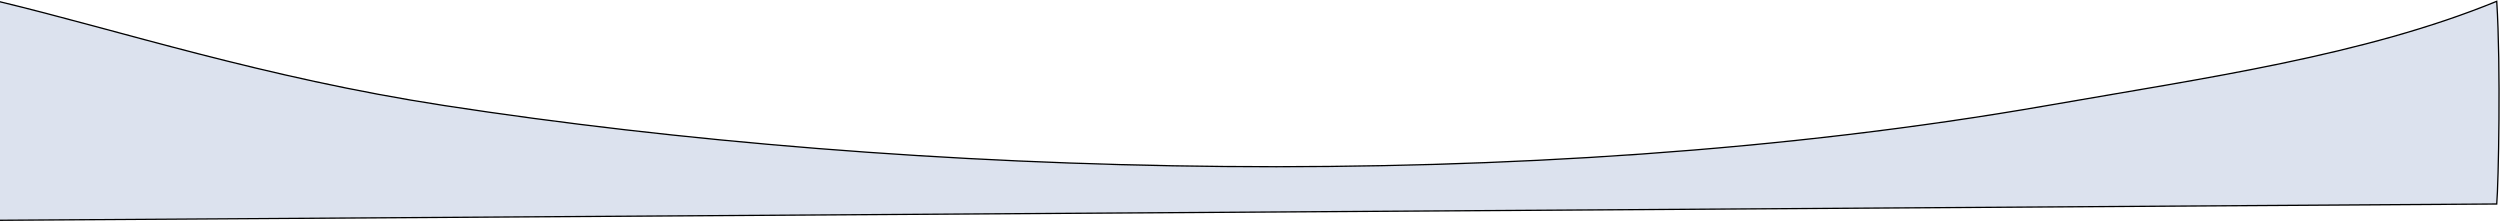 <svg width="1918" height="170" viewBox="0 0 1918 170" fill="none" xmlns="http://www.w3.org/2000/svg">
<path d="M1915.5 156.5C1916.83 140.833 1918.7 51.8 1915.5 1C1813.54 42.692 1692.65 59.684 1570.5 81C1170.09 150.875 697.696 135.78 341 81C202.053 59.661 91.138 23.183 -1.5 1V169L1915.5 156.5Z" fill="#DCE2EE" stroke="black"/>
</svg>
